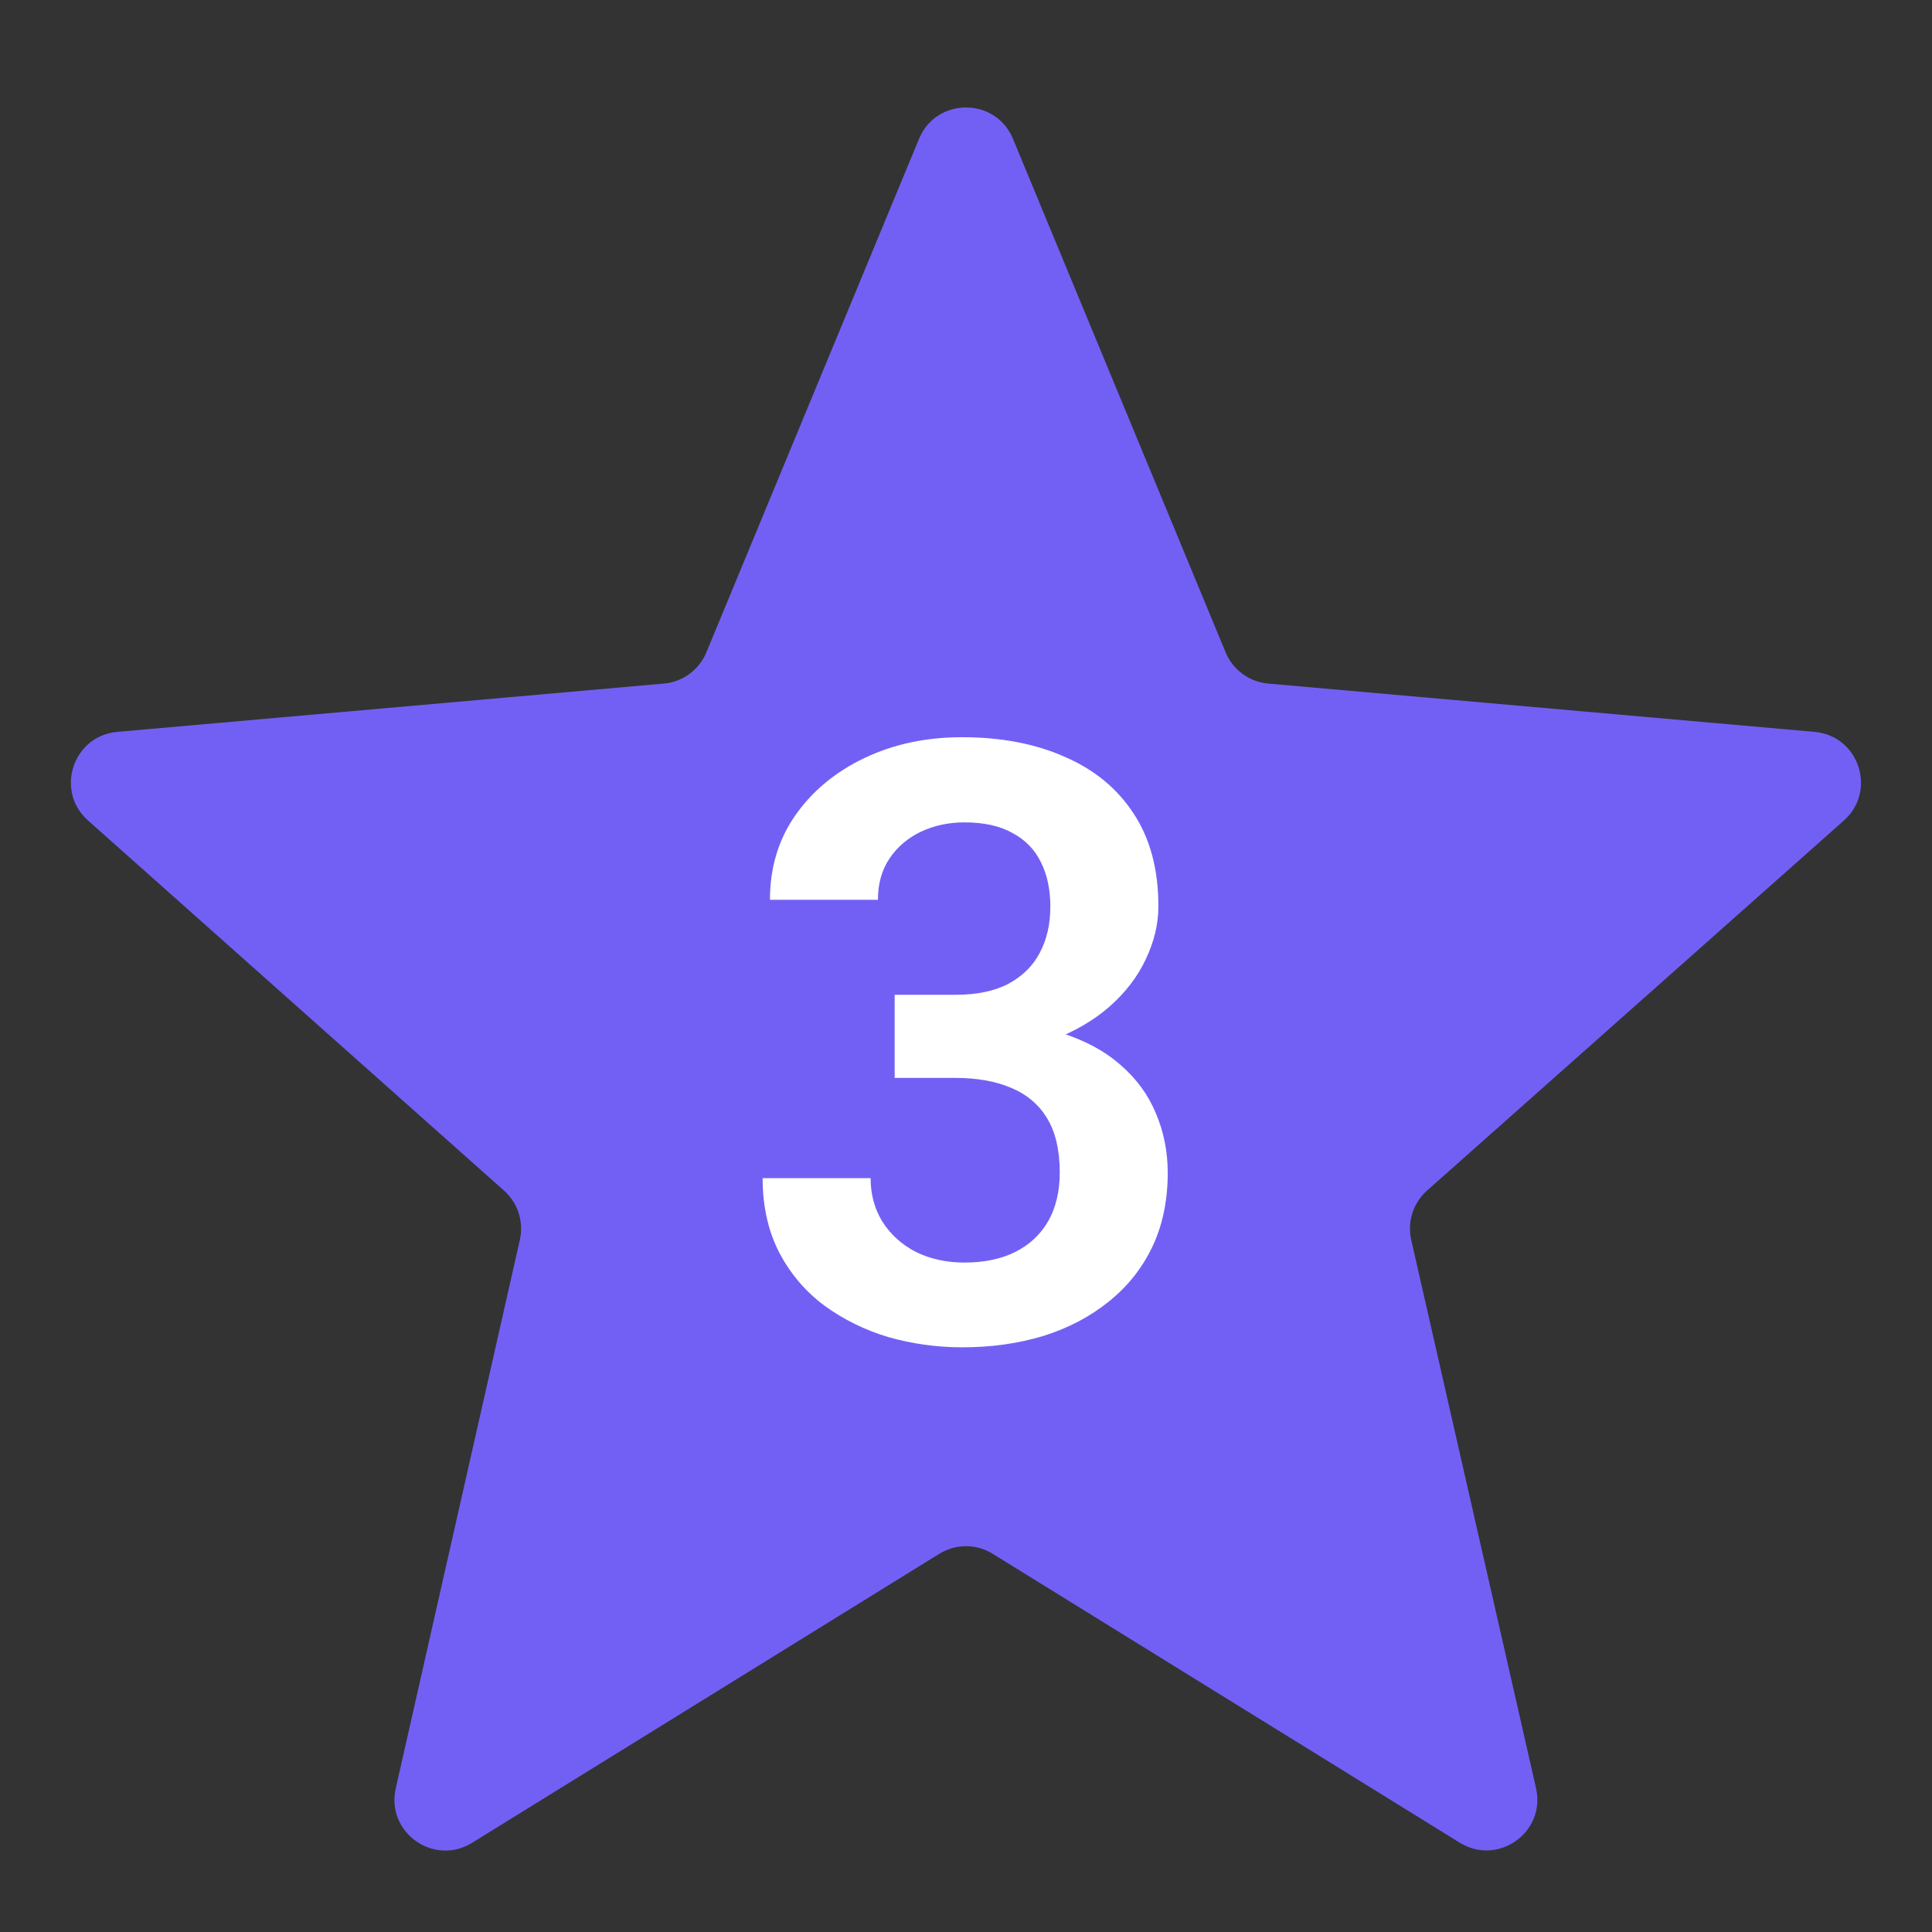 <svg width="38" height="38" viewBox="0 0 38 38" fill="none" xmlns="http://www.w3.org/2000/svg">
<rect x="0" y="0" width="38" height="38" fill="#333333" stroke="none"/>
<g id="Frame 54">
<path id="Vector" d="M18.474 30.562C18.796 30.362 19.204 30.362 19.526 30.562L28.711 36.243C29.465 36.71 30.409 36.036 30.212 35.171L27.757 24.387C27.676 24.031 27.796 23.659 28.068 23.417L36.266 16.139C36.922 15.556 36.564 14.472 35.69 14.395L24.943 13.445C24.572 13.412 24.25 13.176 24.107 12.832L19.924 2.731C19.583 1.908 18.417 1.908 18.076 2.731L13.893 12.832C13.75 13.176 13.428 13.412 13.057 13.445L2.307 14.395C1.434 14.472 1.076 15.556 1.731 16.138L9.914 23.418C10.186 23.66 10.305 24.03 10.225 24.386L7.784 35.175C7.588 36.039 8.531 36.712 9.285 36.246L18.474 30.562Z" fill="#7260F5"/>
<path id="3" d="M17.597 19.566H18.792C19.214 19.566 19.561 19.494 19.834 19.35C20.112 19.2 20.317 18.997 20.451 18.741C20.59 18.479 20.659 18.177 20.659 17.835C20.659 17.498 20.598 17.207 20.475 16.961C20.352 16.71 20.165 16.517 19.914 16.384C19.668 16.245 19.353 16.175 18.968 16.175C18.658 16.175 18.372 16.237 18.11 16.36C17.854 16.483 17.648 16.659 17.493 16.889C17.343 17.113 17.268 17.383 17.268 17.698H15.144C15.144 17.068 15.31 16.515 15.641 16.039C15.978 15.558 16.432 15.181 17.004 14.909C17.576 14.636 18.214 14.5 18.92 14.5C19.689 14.5 20.363 14.628 20.94 14.885C21.522 15.136 21.974 15.507 22.295 15.999C22.621 16.491 22.784 17.1 22.784 17.827C22.784 18.174 22.701 18.521 22.535 18.869C22.375 19.211 22.137 19.521 21.822 19.799C21.512 20.071 21.13 20.293 20.675 20.464C20.227 20.63 19.711 20.712 19.128 20.712H17.597V19.566ZM17.597 21.201V20.071H19.128C19.786 20.071 20.355 20.149 20.836 20.304C21.322 20.453 21.723 20.667 22.038 20.945C22.353 21.217 22.586 21.535 22.735 21.899C22.89 22.262 22.968 22.652 22.968 23.069C22.968 23.614 22.866 24.101 22.663 24.528C22.46 24.95 22.174 25.308 21.806 25.602C21.442 25.896 21.015 26.121 20.523 26.276C20.031 26.425 19.5 26.5 18.928 26.5C18.431 26.5 17.947 26.433 17.477 26.3C17.012 26.161 16.593 25.955 16.218 25.682C15.844 25.404 15.548 25.057 15.329 24.64C15.11 24.218 15 23.729 15 23.173H17.124C17.124 23.494 17.202 23.78 17.357 24.031C17.517 24.282 17.736 24.48 18.014 24.624C18.297 24.763 18.615 24.833 18.968 24.833C19.358 24.833 19.692 24.763 19.97 24.624C20.253 24.48 20.47 24.277 20.619 24.015C20.769 23.748 20.844 23.43 20.844 23.061C20.844 22.623 20.761 22.267 20.595 21.995C20.43 21.722 20.192 21.522 19.882 21.394C19.577 21.265 19.214 21.201 18.792 21.201H17.597Z" fill="white"/>
</g>
</svg>
